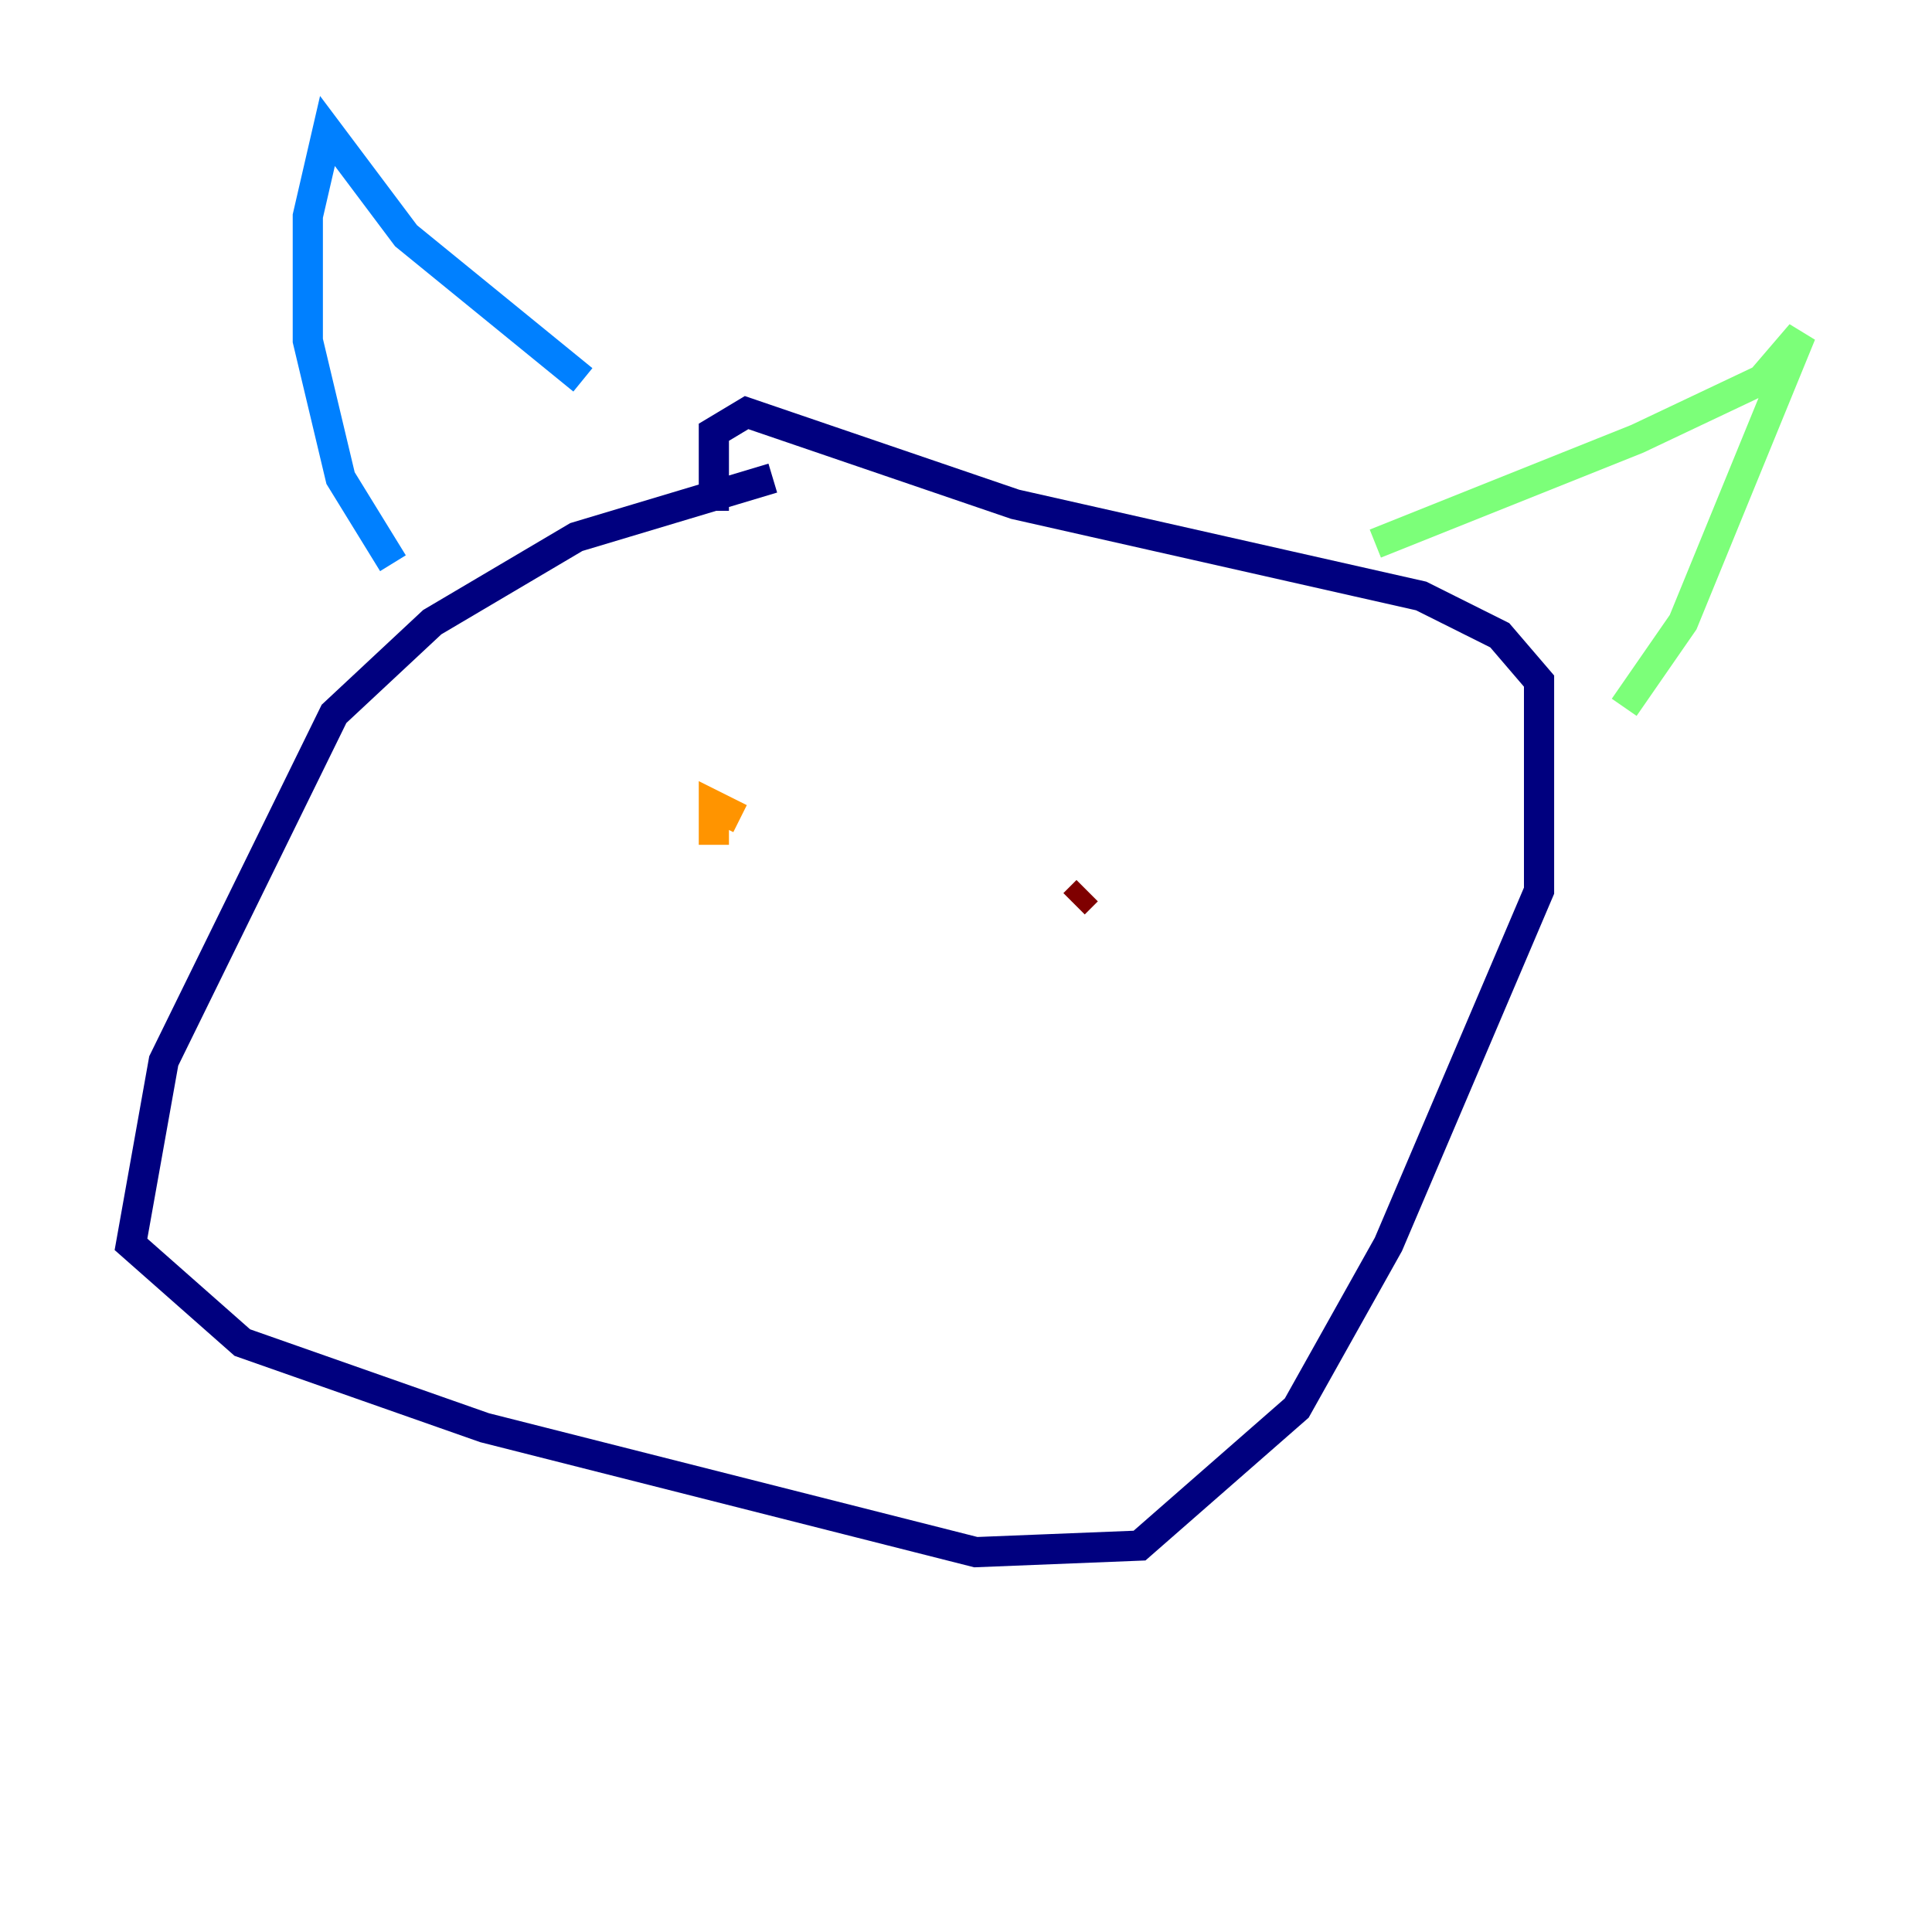 <?xml version="1.0" encoding="utf-8" ?>
<svg baseProfile="tiny" height="128" version="1.2" viewBox="0,0,128,128" width="128" xmlns="http://www.w3.org/2000/svg" xmlns:ev="http://www.w3.org/2001/xml-events" xmlns:xlink="http://www.w3.org/1999/xlink"><defs /><polyline fill="none" points="51.2,31.675 38.183,35.58 28.637,41.22 22.129,47.295 10.848,70.291 8.678,82.441 16.054,88.949 32.108,94.59 64.651,102.834 75.498,102.4 85.912,93.288 91.986,82.441 101.966,59.01 101.966,45.125 99.363,42.088 94.156,39.485 67.254,33.41 49.464,27.336 47.295,28.637 47.295,33.844" stroke="#00007f" stroke-width="2" /><polyline fill="none" points="26.034,37.315 22.563,31.675 20.393,22.563 20.393,14.319 21.695,8.678 26.902,15.62 38.617,25.166" stroke="#0080ff" stroke-width="2" /><polyline fill="none" points="91.119,36.014 108.475,29.071 116.719,25.166 119.322,22.129 111.512,41.22 107.607,46.861" stroke="#7cff79" stroke-width="2" /><polyline fill="none" points="47.295,55.973 47.295,53.37 49.031,54.237" stroke="#ff9400" stroke-width="2" /><polyline fill="none" points="71.159,59.878 72.027,59.01" stroke="#7f0000" stroke-width="2" /></svg>